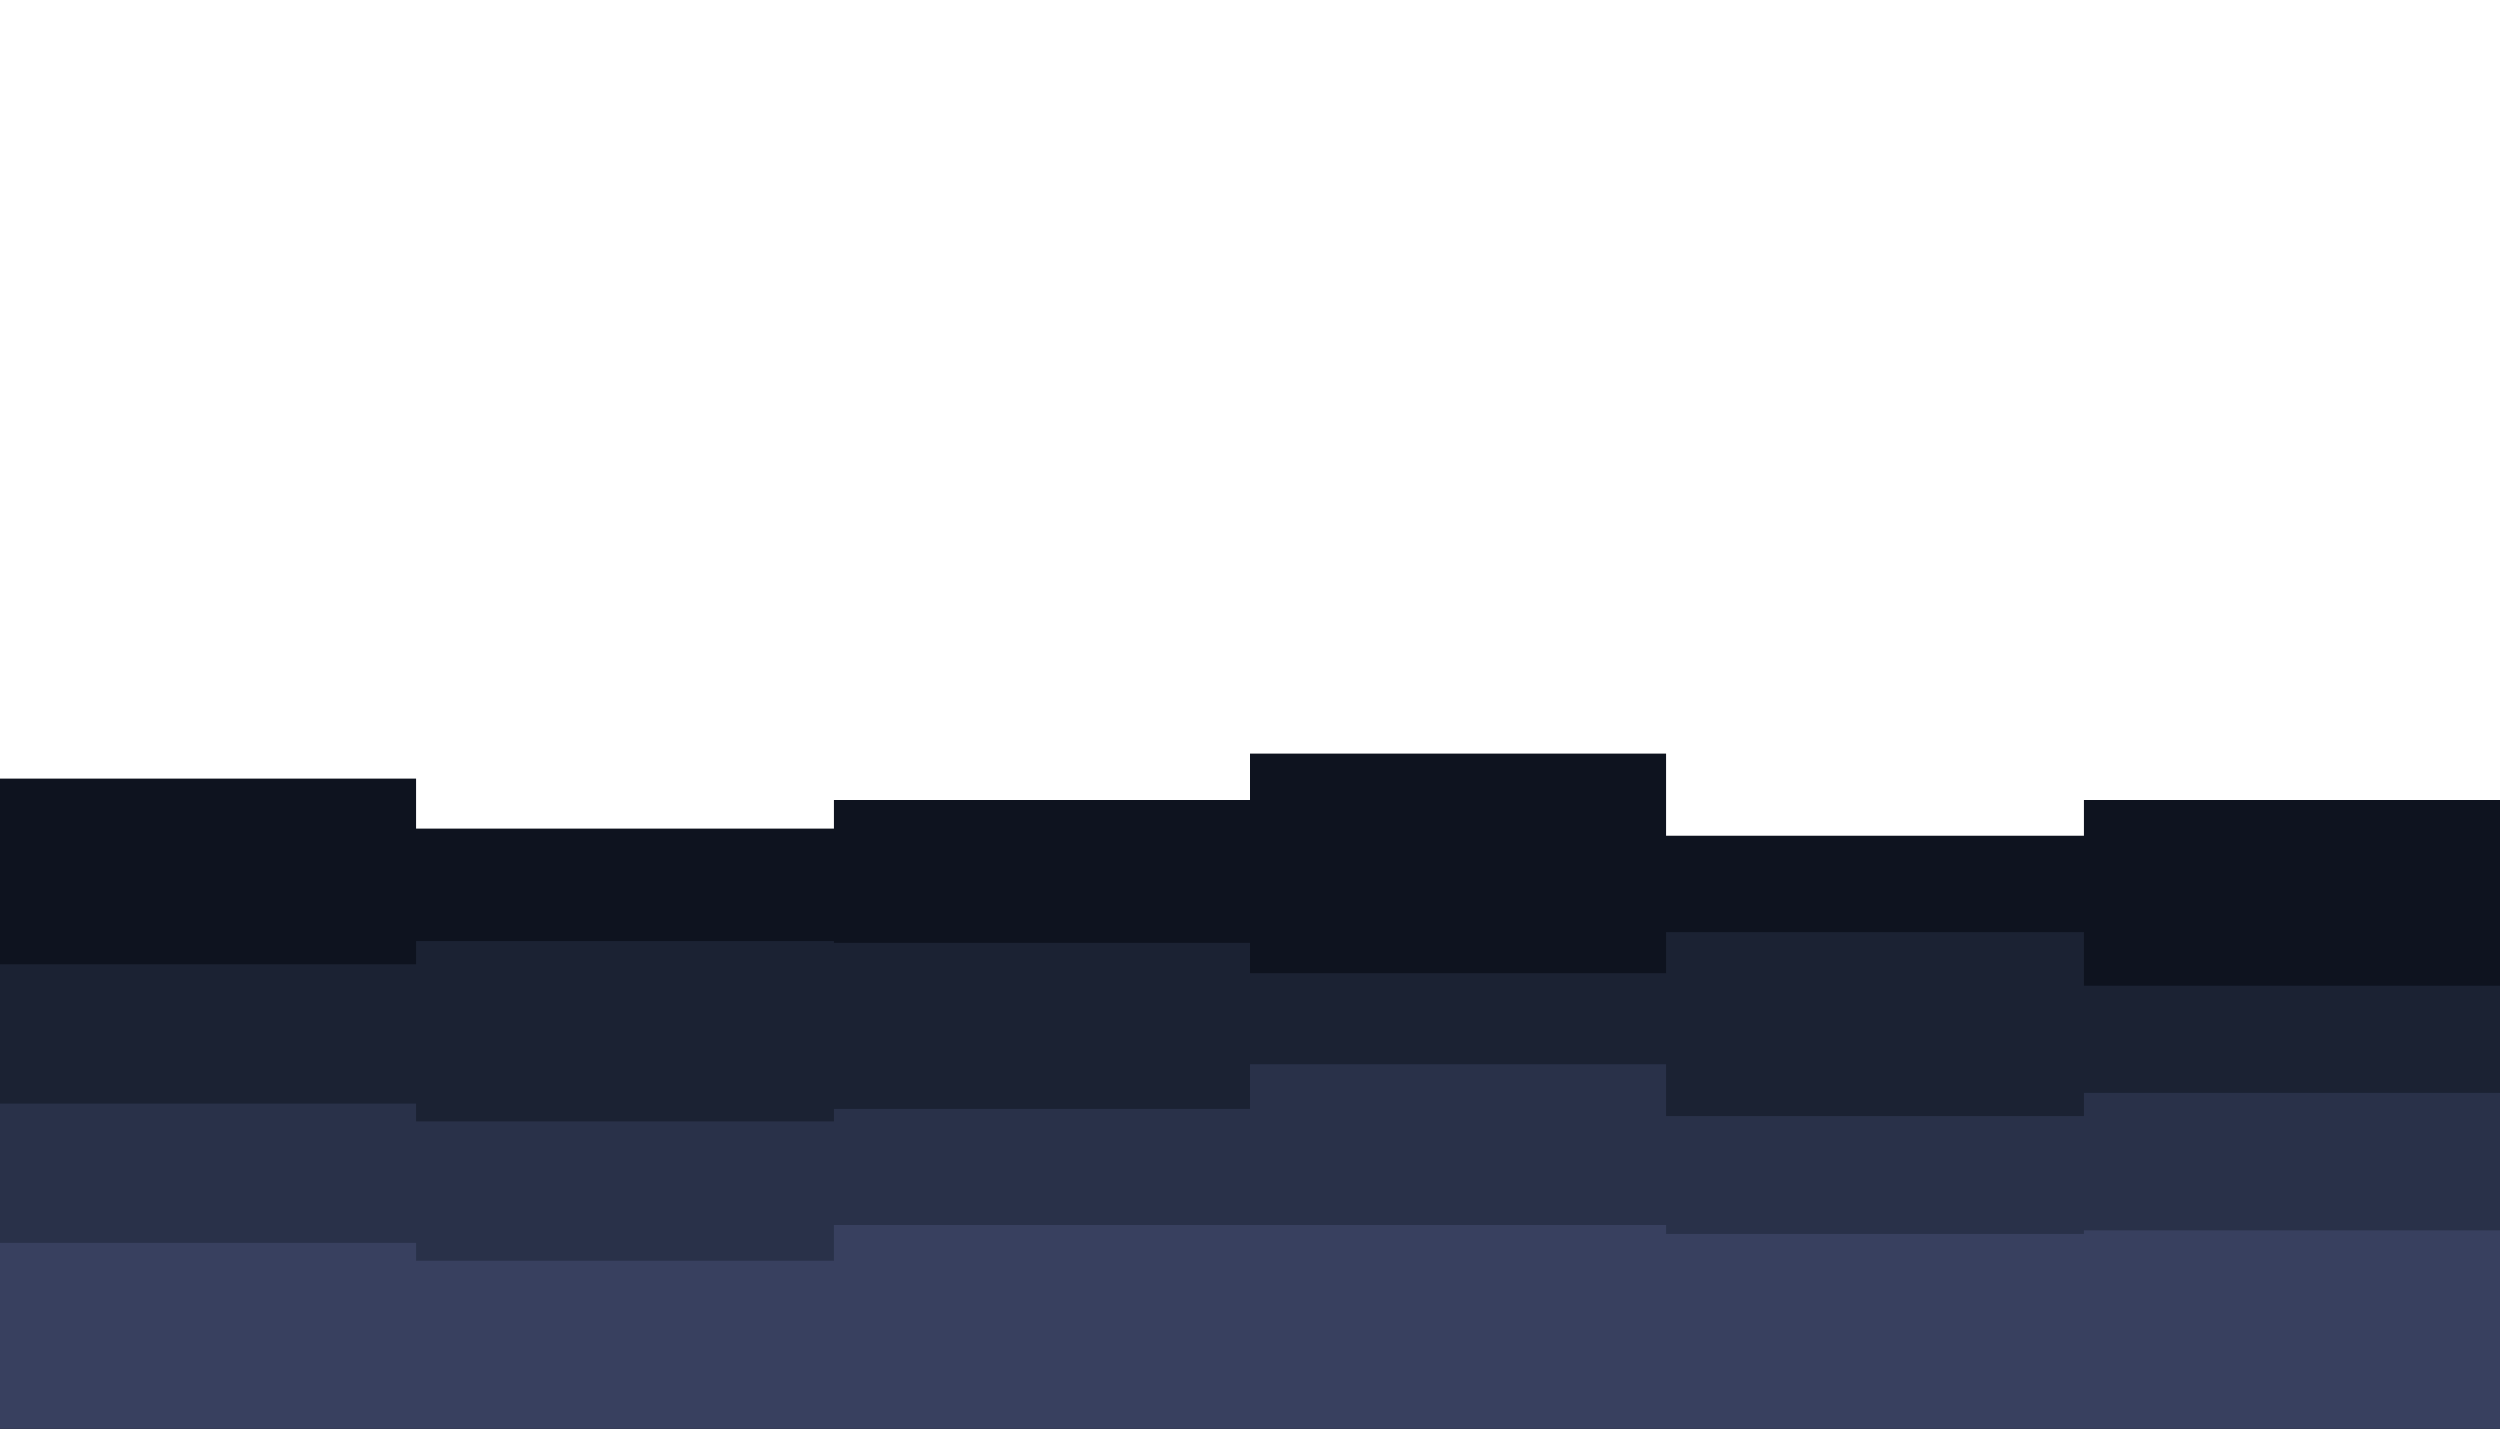 <svg id="visual" viewBox="0 0 1400 800" width="1400" height="800" xmlns="http://www.w3.org/2000/svg" xmlns:xlink="http://www.w3.org/1999/xlink" version="1.1"><path d="M0 436L233 436L233 464L467 464L467 448L700 448L700 422L933 422L933 468L1167 468L1167 448L1400 448L1400 463L1400 801L1400 801L1167 801L1167 801L933 801L933 801L700 801L700 801L467 801L467 801L233 801L233 801L0 801Z" fill="#0e131f"></path><path d="M0 540L233 540L233 527L467 527L467 528L700 528L700 545L933 545L933 522L1167 522L1167 552L1400 552L1400 538L1400 801L1400 801L1167 801L1167 801L933 801L933 801L700 801L700 801L467 801L467 801L233 801L233 801L0 801Z" fill="#1b2233"></path><path d="M0 618L233 618L233 628L467 628L467 621L700 621L700 596L933 596L933 625L1167 625L1167 612L1400 612L1400 598L1400 801L1400 801L1167 801L1167 801L933 801L933 801L700 801L700 801L467 801L467 801L233 801L233 801L0 801Z" fill="#293149"></path><path d="M0 696L233 696L233 706L467 706L467 686L700 686L700 686L933 686L933 691L1167 691L1167 689L1400 689L1400 719L1400 801L1400 801L1167 801L1167 801L933 801L933 801L700 801L700 801L467 801L467 801L233 801L233 801L0 801Z" fill="#38405f"></path></svg>